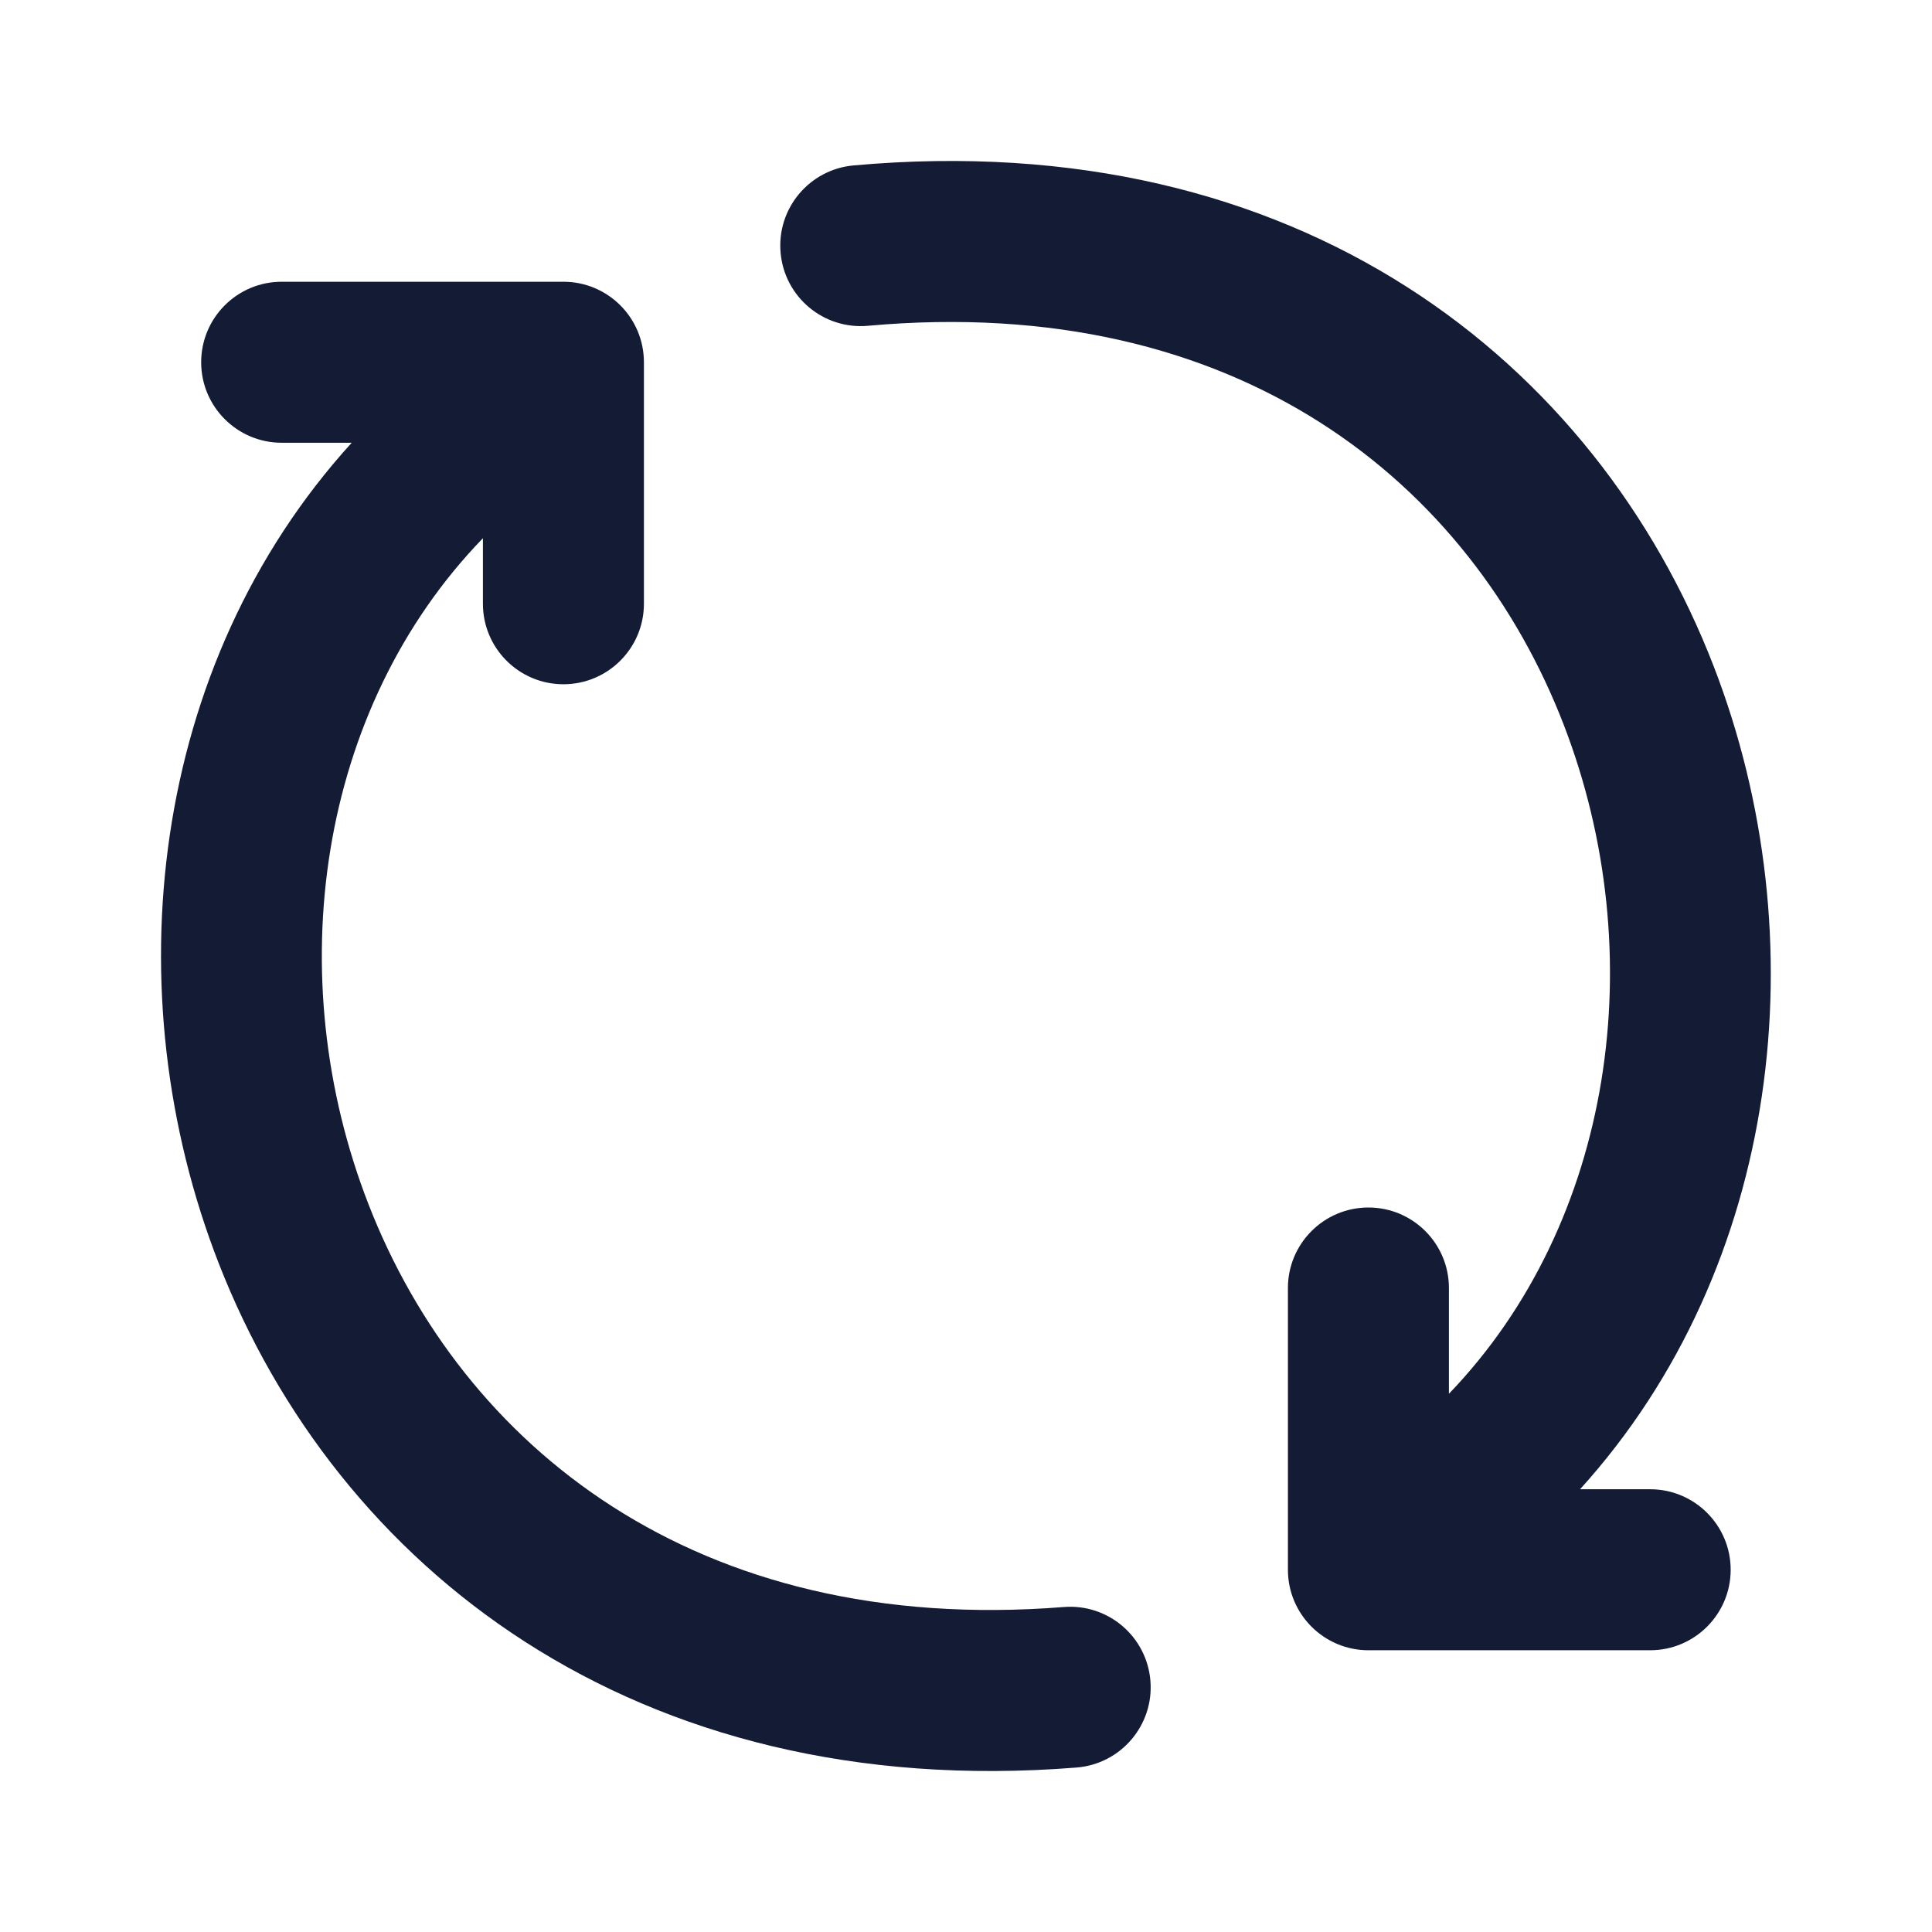<svg width="24" height="24" viewBox="0 0 24 24" fill="none" xmlns="http://www.w3.org/2000/svg">
<path fill-rule="evenodd" clip-rule="evenodd" d="M19.424 9C18.271 6.017 15.394 3.631 10.783 4.047C10.232 4.097 9.746 3.691 9.697 3.141C9.647 2.591 10.053 2.105 10.603 2.055C16.141 1.556 19.828 4.5 21.289 8.279C22.591 11.647 22.133 15.734 19.628 18.5H20.499C21.051 18.5 21.499 18.948 21.499 19.5C21.499 20.052 21.051 20.5 20.499 20.5H16.999C16.447 20.5 15.999 20.052 15.999 19.5V16C15.999 15.448 16.447 15 16.999 15C17.551 15 17.999 15.448 17.999 16V17.314C20.046 15.186 20.525 11.849 19.424 9ZM2.499 4.5C2.499 3.948 2.947 3.5 3.499 3.5H6.999C7.551 3.5 7.999 3.948 7.999 4.5V7.5C7.999 8.052 7.551 8.5 6.999 8.5C6.447 8.5 5.999 8.052 5.999 7.5V6.686C3.944 8.809 3.473 12.127 4.58 14.966C5.739 17.939 8.622 20.328 13.215 19.963C13.765 19.919 14.247 20.33 14.291 20.881C14.335 21.431 13.924 21.913 13.373 21.957C7.866 22.395 4.184 19.454 2.717 15.693C1.406 12.332 1.857 8.262 4.369 5.5H3.499C2.947 5.5 2.499 5.052 2.499 4.5Z" fill="#141B34"/>
</svg>
